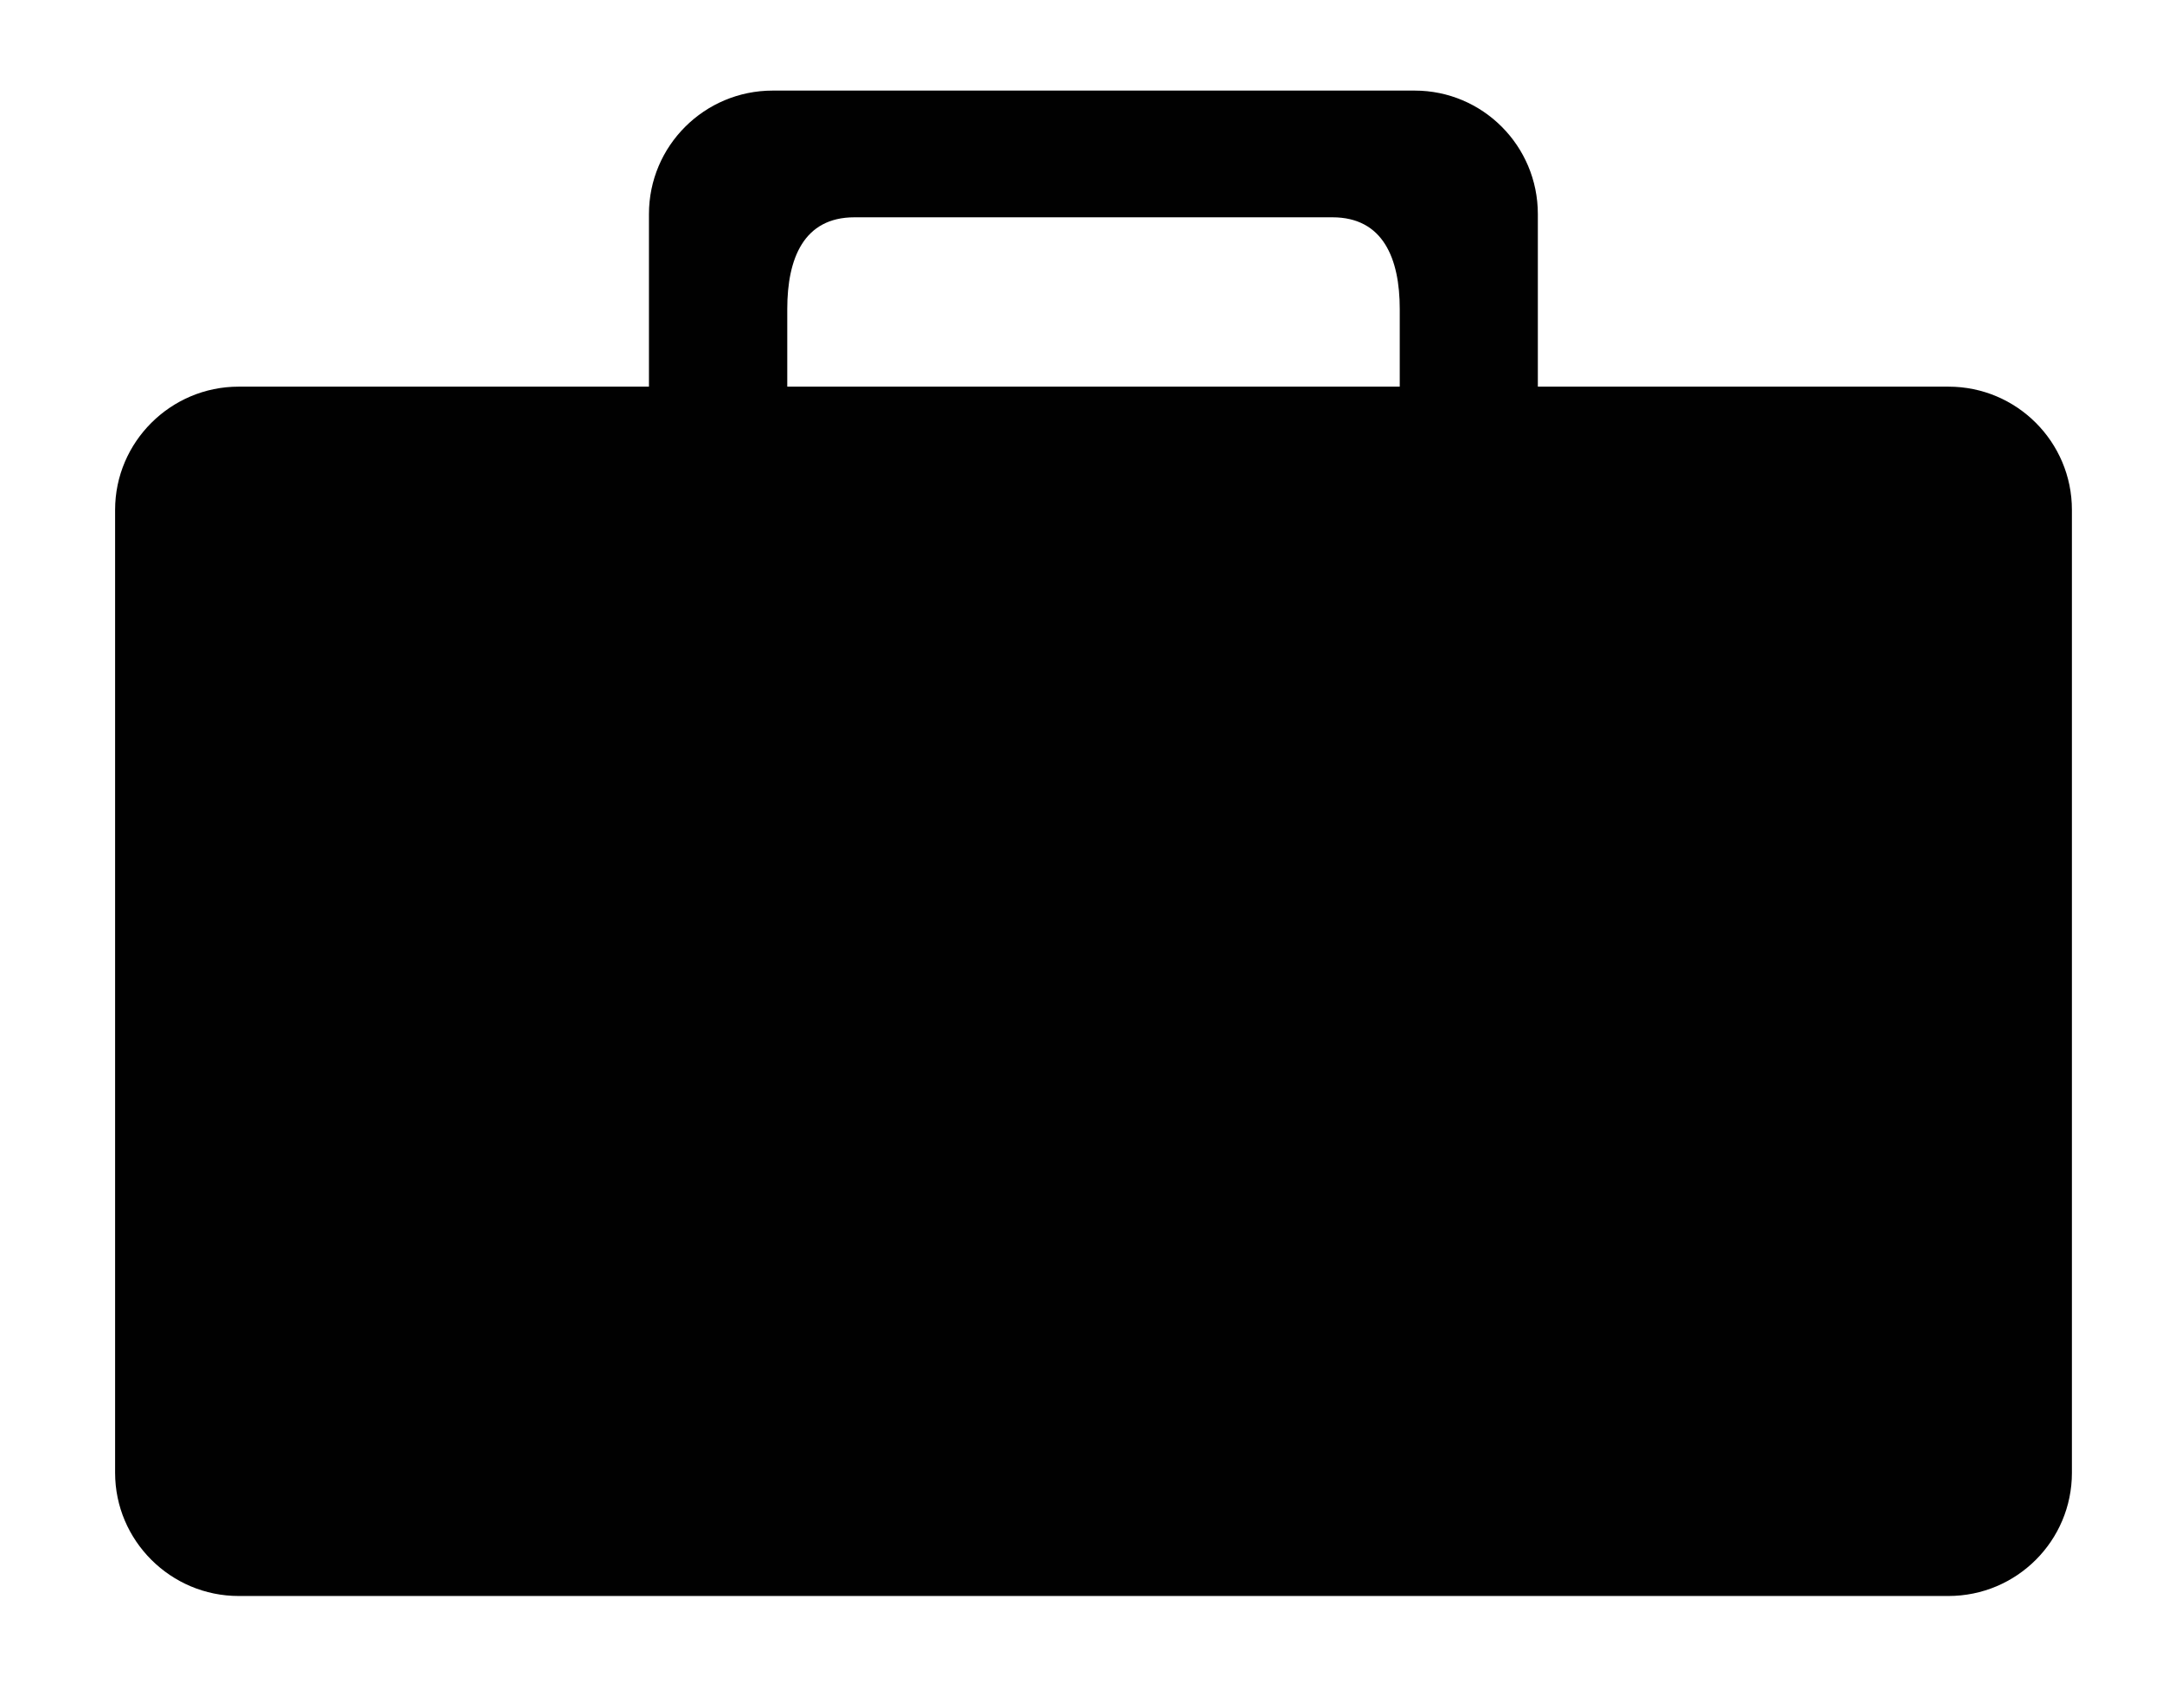 <?xml version="1.0" encoding="utf-8"?>
<!-- Generator: Adobe Illustrator 16.0.4, SVG Export Plug-In . SVG Version: 6.00 Build 0)  -->
<!DOCTYPE svg PUBLIC "-//W3C//DTD SVG 1.1//EN" "http://www.w3.org/Graphics/SVG/1.1/DTD/svg11.dtd">
<svg version="1.1" id="Layer_1" xmlns="http://www.w3.org/2000/svg" xmlns:xlink="http://www.w3.org/1999/xlink" x="0px" y="0px"
	 width="30.167px" height="23.833px" viewBox="0 0 30.167 23.833" enable-background="new 0 0 30.167 23.833" xml:space="preserve">
<g>
	<g>
		<path fill="#010101" d="M27.188,5.395h-5.73V2.987c0-0.952-0.77-1.723-1.719-1.723h-8.957c-0.953,0-1.727,0.771-1.727,1.723v2.408
			H3.329c-0.947,0-1.723,0.772-1.723,1.719v13.436c0,0.947,0.776,1.719,1.723,1.719h23.858c0.953,0,1.723-0.771,1.723-1.719V7.114
			C28.91,6.167,28.141,5.395,27.188,5.395z M10.985,4.311c0-0.705,0.23-1.279,0.937-1.279h6.67c0.706,0,0.939,0.574,0.939,1.279
			v1.084h-8.546V4.311z"/>
	</g>
</g>
</svg>
